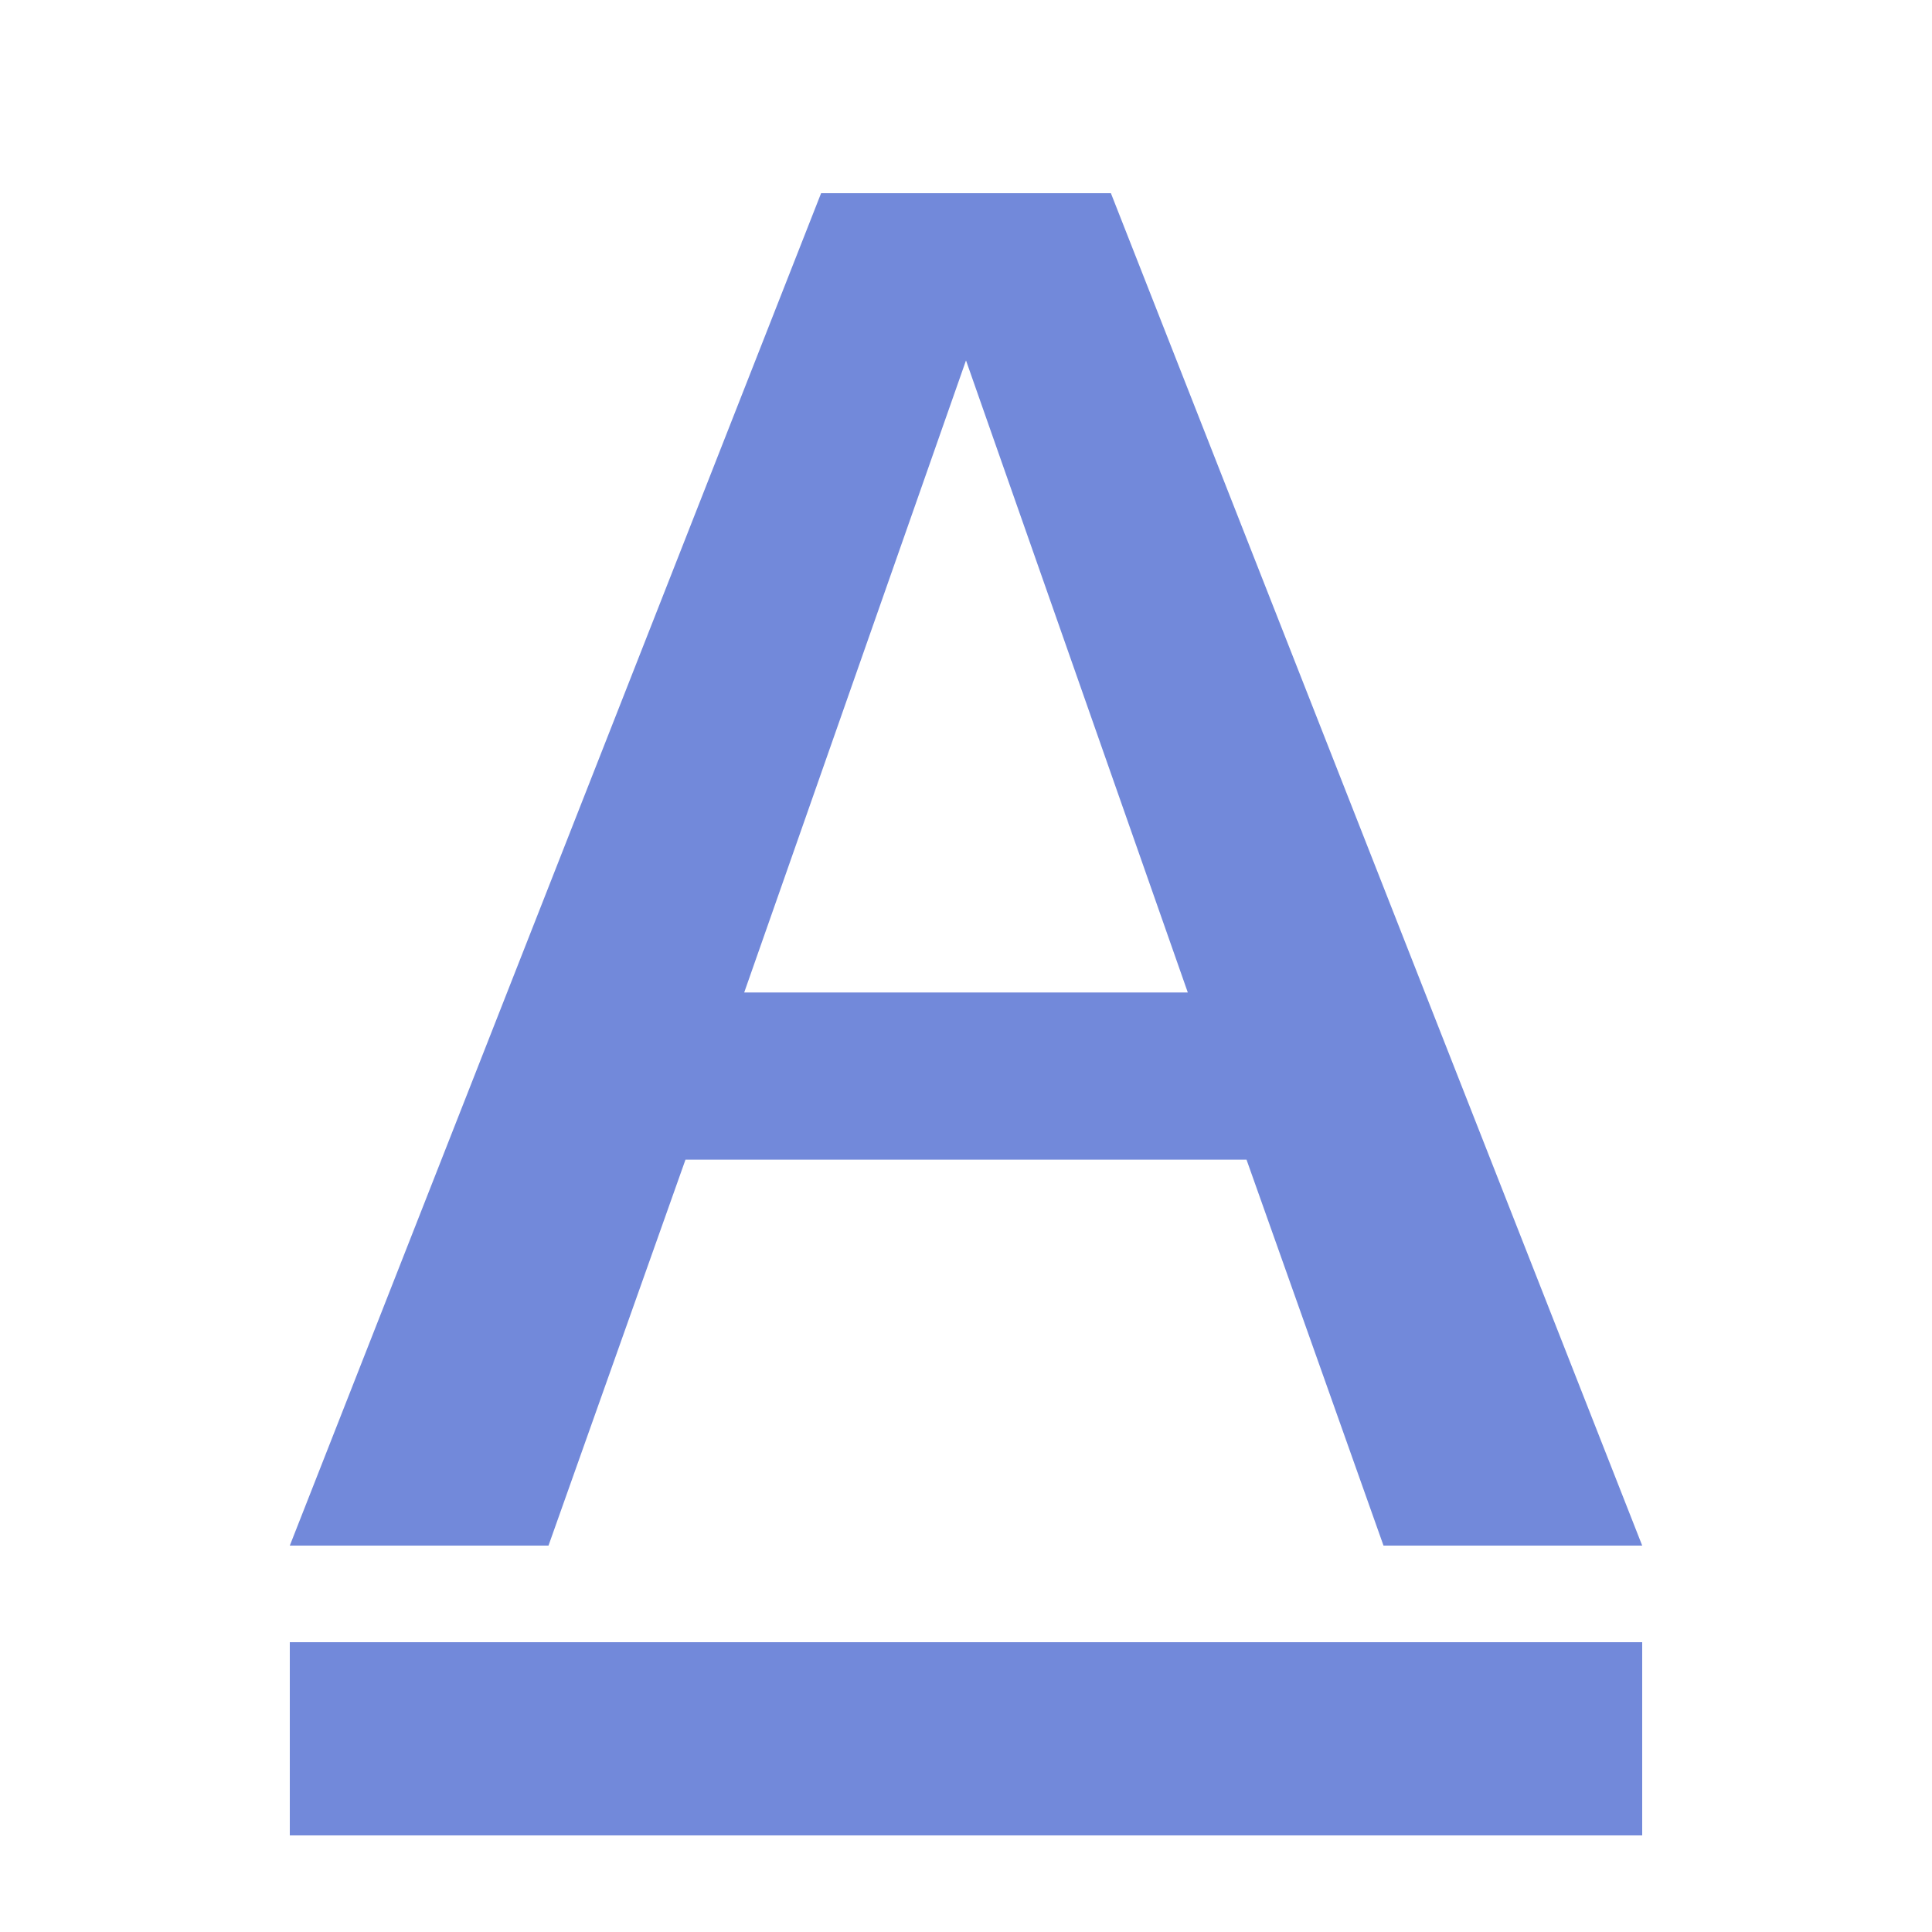 <?xml version="1.0" encoding="UTF-8"?>
<svg xmlns="http://www.w3.org/2000/svg" width="20" height="20" viewBox="0 0 20 20"><g fill="#7289da">
	<title>
		underline
	</title>
	<path d="M3 17h14v2H3zm4.704-6.726L10 3.731l2.296 6.543zM14.322 16H17L11.5 2h-3L3 16h2.678l1.418-3.995h5.808z"/>
</g></svg>
